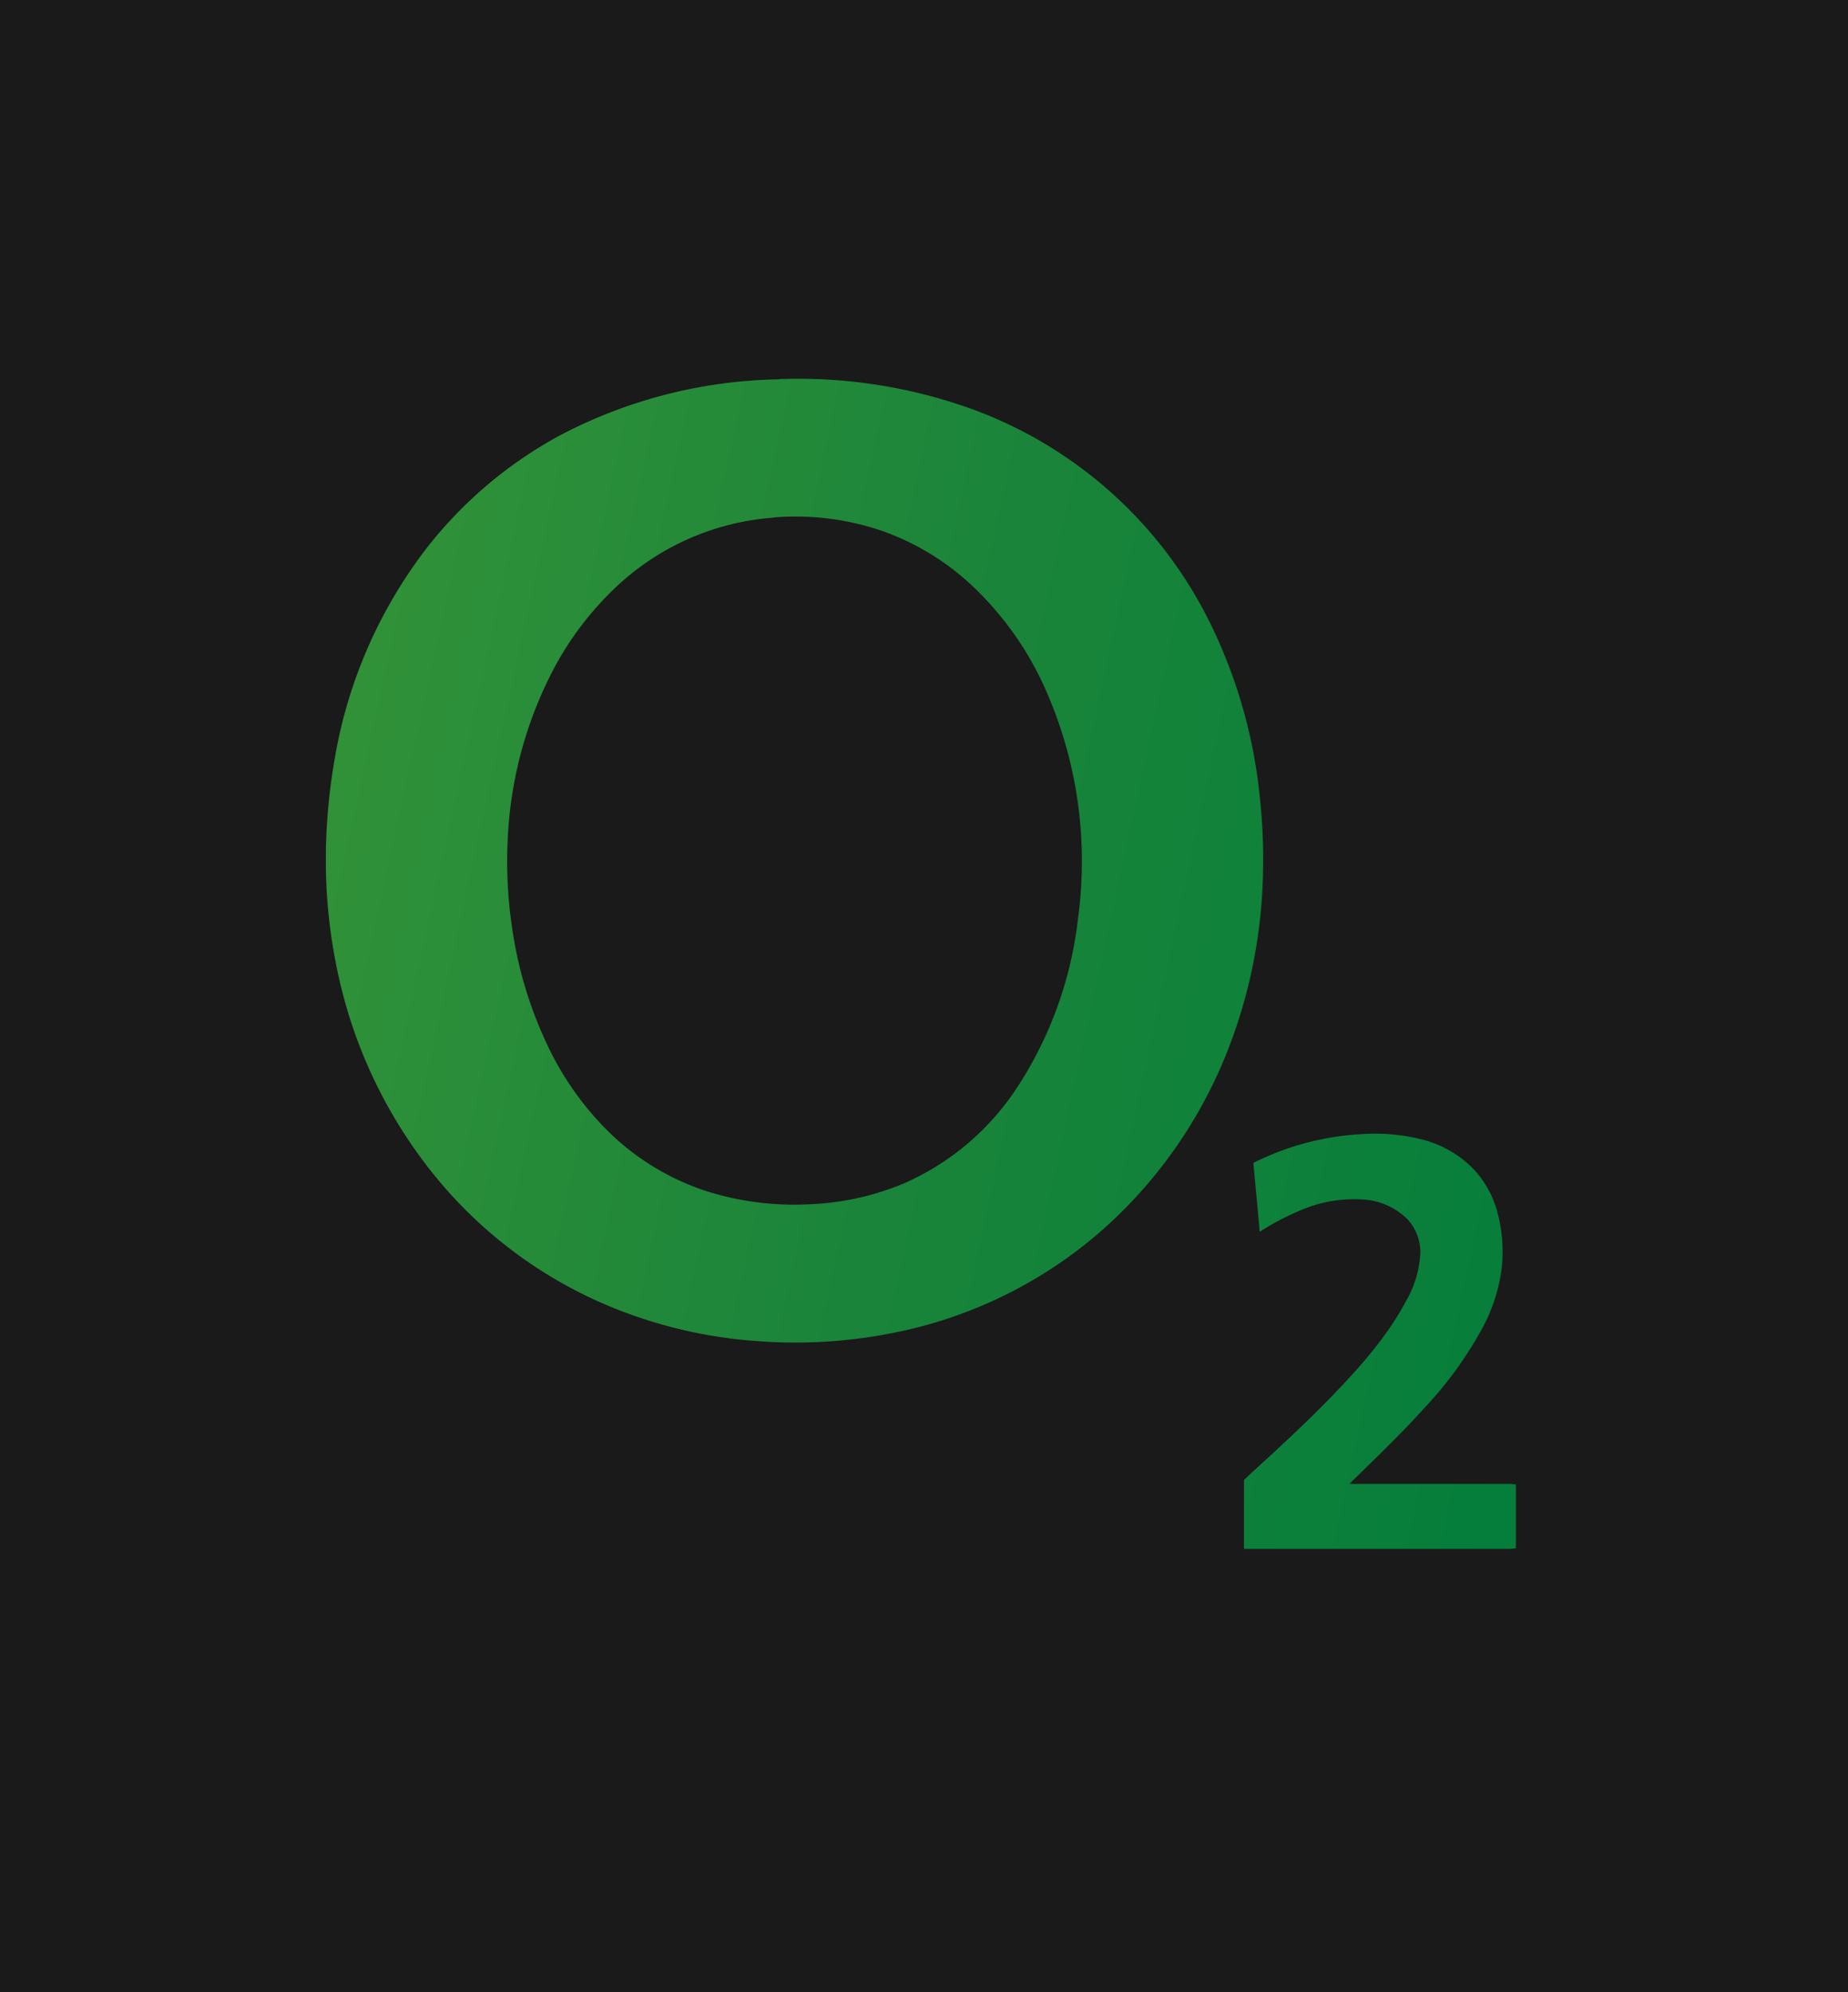 <svg xmlns="http://www.w3.org/2000/svg" xmlns:xlink="http://www.w3.org/1999/xlink" viewBox="0 0 284.44 306.65"><defs><style>.cls-1{fill:#1a1a1a;}.cls-2{fill:url(#New_Gradient_Swatch_1);}.cls-3{fill:url(#New_Gradient_Swatch_1-2);}</style><linearGradient id="New_Gradient_Swatch_1" x1="-1154.78" y1="-146.47" x2="641.73" y2="245.8" gradientUnits="userSpaceOnUse"><stop offset="0" stop-color="#d3161a"/><stop offset="0.23" stop-color="#e2640f"/><stop offset="0.42" stop-color="#ffcd0b"/><stop offset="0.45" stop-color="#fdcd0c"/><stop offset="0.48" stop-color="#f6cb0f"/><stop offset="0.51" stop-color="#e9c814"/><stop offset="0.53" stop-color="#d7c41a"/><stop offset="0.55" stop-color="#bebd22"/><stop offset="0.57" stop-color="#9bb529"/><stop offset="0.59" stop-color="#68aa31"/><stop offset="0.6" stop-color="#4fa534"/><stop offset="0.64" stop-color="#3e9937"/><stop offset="0.72" stop-color="#1b853a"/><stop offset="0.78" stop-color="#057e3b"/><stop offset="0.8" stop-color="#0a7e3f"/><stop offset="0.83" stop-color="#157f4a"/><stop offset="0.86" stop-color="#1f815f"/><stop offset="0.91" stop-color="#2a857d"/><stop offset="0.95" stop-color="#3789a2"/><stop offset="1" stop-color="#478dcb"/></linearGradient><linearGradient id="New_Gradient_Swatch_1-2" x1="-1166.58" y1="-92.63" x2="629.98" y2="299.65" xlink:href="#New_Gradient_Swatch_1"/></defs><title>o2</title><g id="Layer_2" data-name="Layer 2"><g id="Layer_1-2" data-name="Layer 1"><rect class="cls-1" width="284.44" height="306.65"/><g id="_000166ff" data-name="#000166ff"><path class="cls-2" d="M119.87,58.36a78.79,78.79,0,0,1,30.45,4.87A66.11,66.11,0,0,1,186,95.39a78.34,78.34,0,0,1,7.88,27.05,89.56,89.56,0,0,1,.44,14.18,78.74,78.74,0,0,1-4.25,22.07,72.3,72.3,0,0,1-19.16,29.52,68.78,68.78,0,0,1-29.7,16.12,77,77,0,0,1-24.84,2.09,72.15,72.15,0,0,1-24.53-6.2,68.81,68.81,0,0,1-23.39-17.41,74,74,0,0,1-16.14-31.67,82.75,82.75,0,0,1-2.15-17.24v-3a92.35,92.35,0,0,1,1.42-14.47,73.12,73.12,0,0,1,14-31.94A65.49,65.49,0,0,1,86.22,67a75,75,0,0,1,33.65-8.61m-.82,21.29a39.51,39.51,0,0,0-23.7,10.19,48.67,48.67,0,0,0-10.24,13.31,62.25,62.25,0,0,0-6.88,24.56,69.41,69.41,0,0,0,.58,15,62.83,62.83,0,0,0,5.58,18.42,46.64,46.64,0,0,0,9.53,13.29,38.69,38.69,0,0,0,14.87,8.92,44.8,44.8,0,0,0,15.81,2,41.66,41.66,0,0,0,14.48-3.19,40,40,0,0,0,17-14.07,59.72,59.72,0,0,0,9.84-26.7,65.17,65.17,0,0,0-5.57-36.54,49.49,49.49,0,0,0-9.54-13.56,39.43,39.43,0,0,0-15.22-9.65A41.32,41.32,0,0,0,119.05,79.65Z"/><path class="cls-3" d="M192.92,179a42.26,42.26,0,0,1,16.78-4.43,29.57,29.57,0,0,1,8.89.76,16.84,16.84,0,0,1,8,4.41,15.33,15.33,0,0,1,3.8,6.57,23.3,23.3,0,0,1,.69,9.36,26.74,26.74,0,0,1-2.56,8.08,58.65,58.65,0,0,1-9.05,12.73c-3.74,4.16-7.76,8-11.79,11.94,8.11,0,16.21,0,24.32,0a5.34,5.34,0,0,1,1.32.09v9.82c-.25,0-.49.07-.73.08H191.47c0-3.53,0-7.05,0-10.58.93-.94,1.93-1.8,2.9-2.71,4.17-3.81,8.28-7.69,12.15-11.8s7.36-8.27,9.95-13.15a16.3,16.3,0,0,0,2.15-7.4,7.52,7.52,0,0,0-2-5.11,10.57,10.57,0,0,0-6.53-3,20.65,20.65,0,0,0-9.57,1.5,39.75,39.75,0,0,0-6.63,3.45C193.58,186,193.23,182.53,192.92,179Z"/></g></g></g></svg>